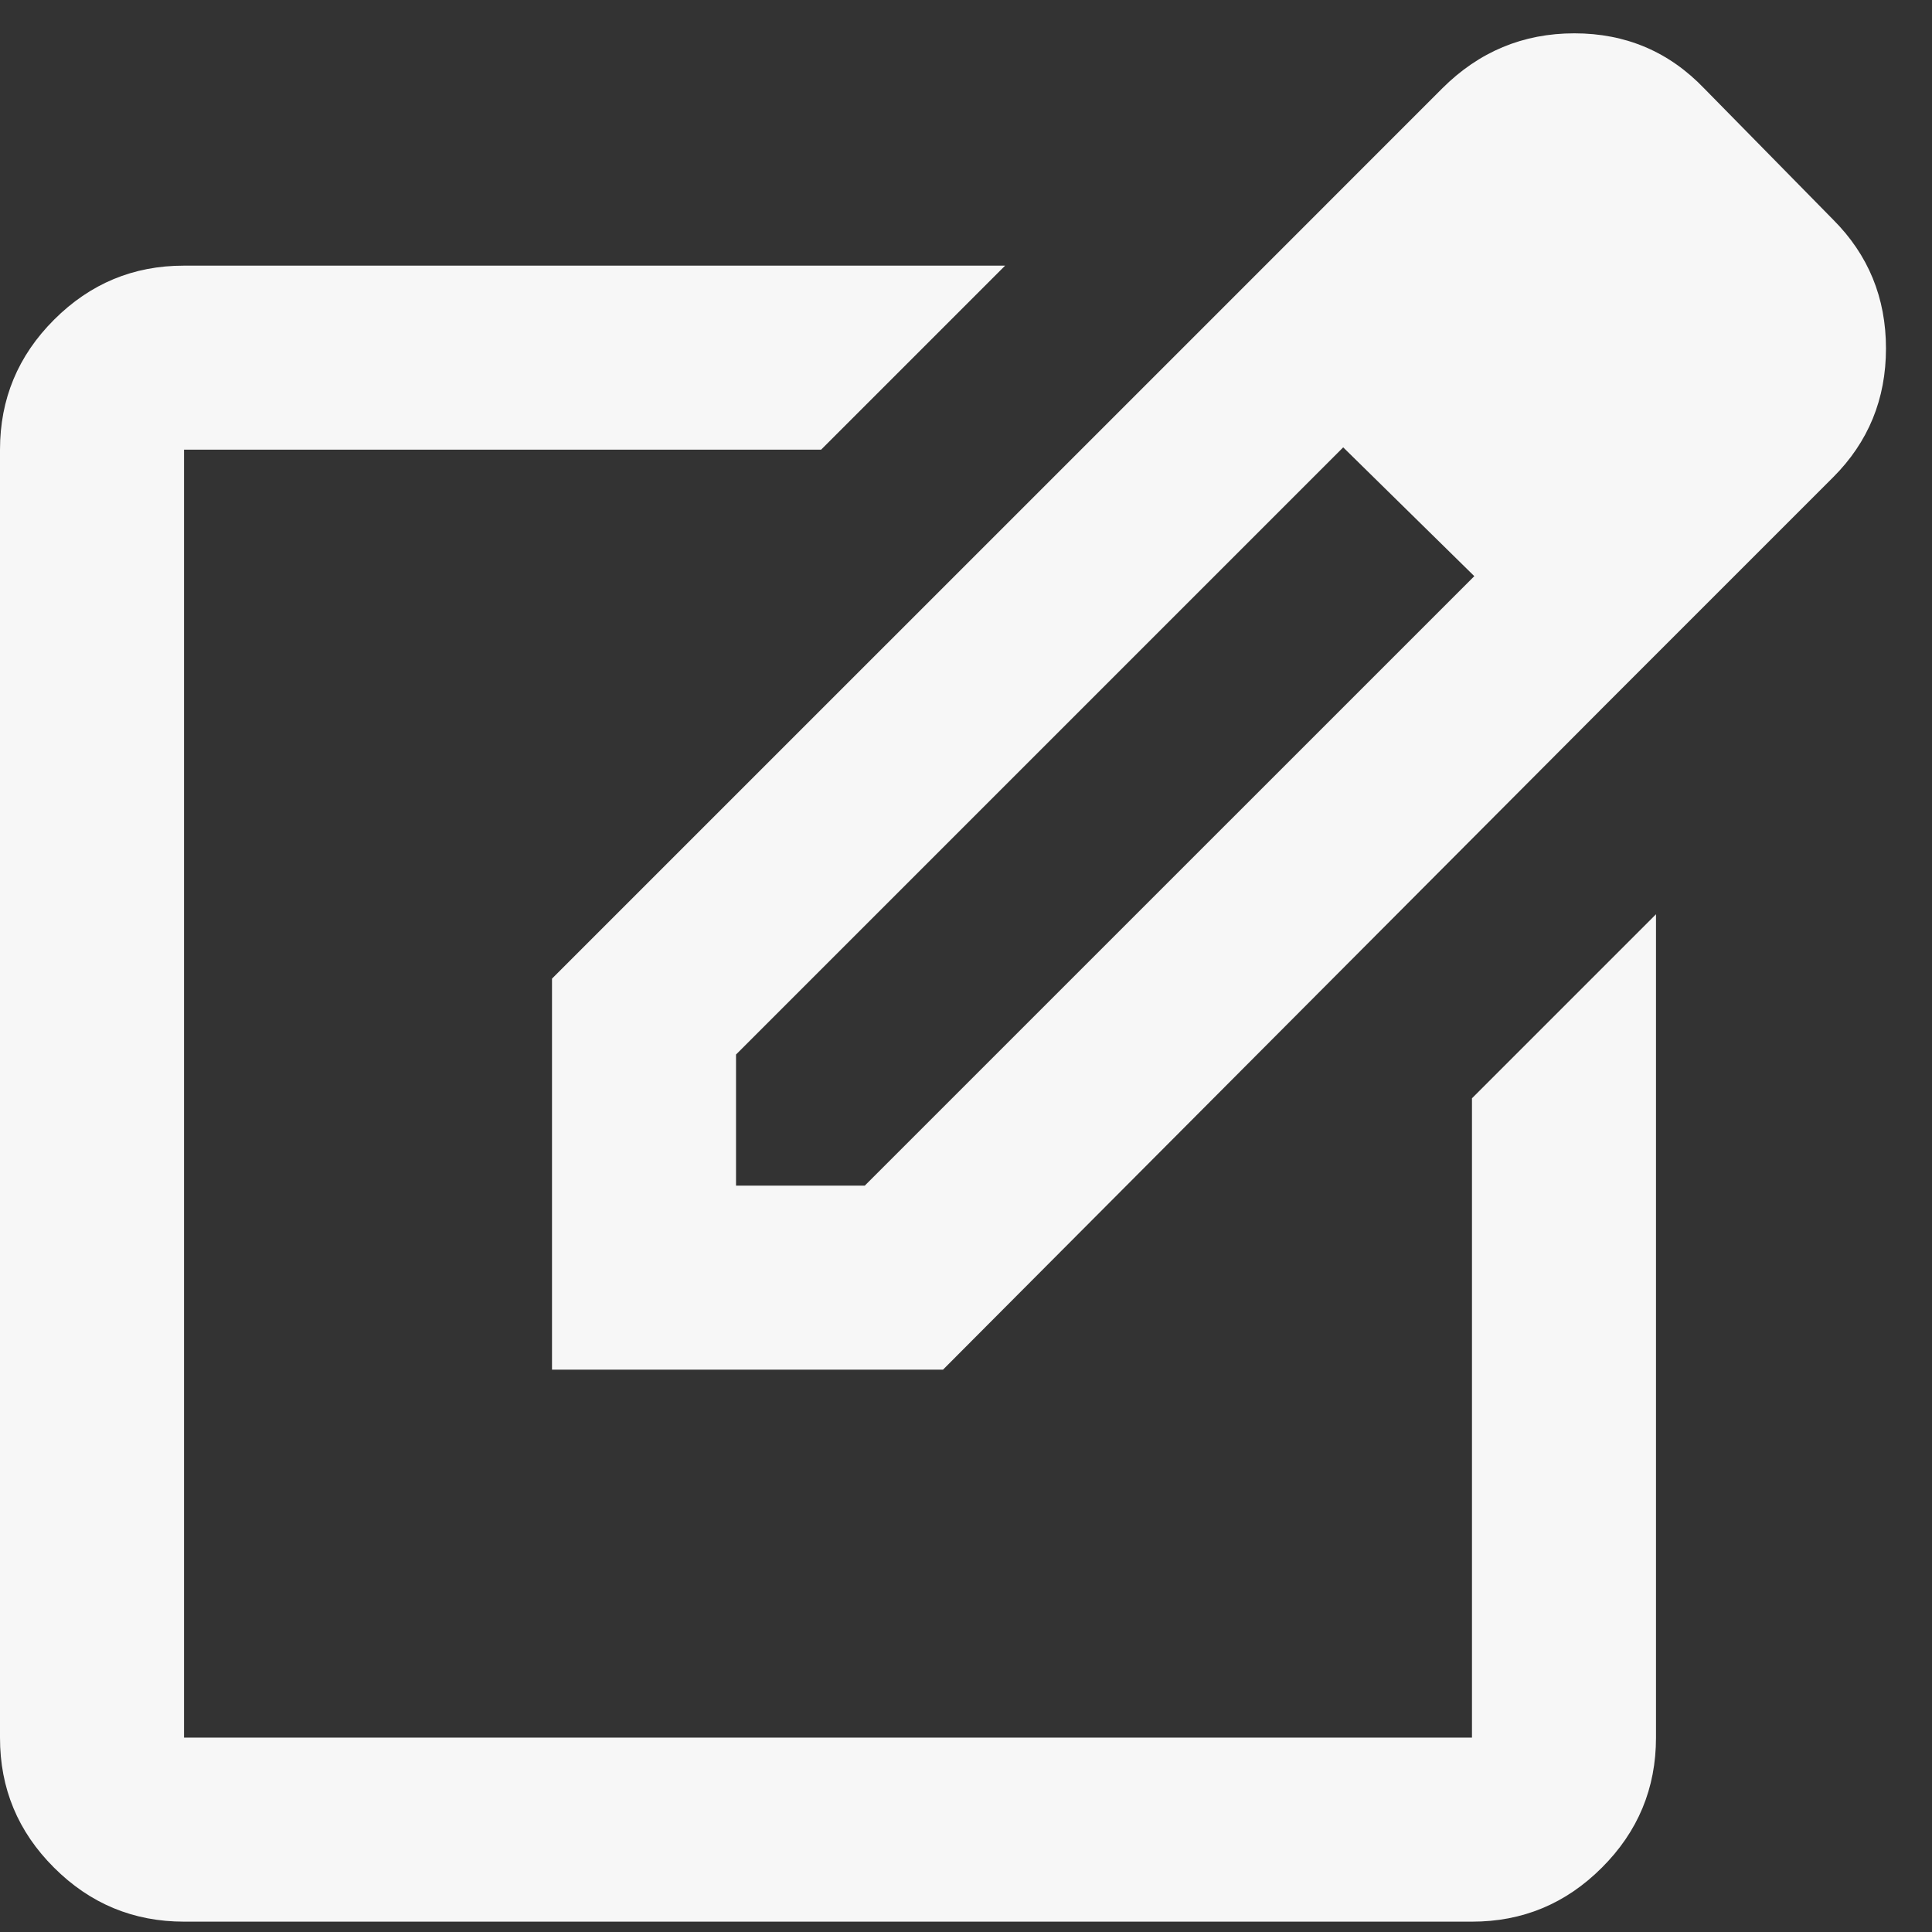 <svg width="28" height="28" viewBox="0 0 28 28" fill="none" xmlns="http://www.w3.org/2000/svg">
<rect x="0" y="0" width="28" height="28" fill="#333333" stroke="none"/>
<path d="M2.667 27.85C1.933 27.85 1.305 27.589 0.783 27.067C0.26 26.546 -0.001 25.918 2.26372e-06 25.183V6.517C2.26372e-06 5.783 0.261 5.155 0.784 4.633C1.307 4.11 1.934 3.849 2.667 3.85H14.567L11.9 6.517H2.667V25.183H21.333V15.917L24 13.25V25.183C24 25.917 23.739 26.545 23.216 27.067C22.693 27.59 22.066 27.851 21.333 27.85H2.667ZM17.567 4.617L19.467 6.483L10.667 15.283V17.183H12.533L21.367 8.35L23.267 10.217L13.667 19.85H8V14.183L17.567 4.617ZM23.267 10.217L17.567 4.617L20.9 1.283C21.433 0.75 22.072 0.483 22.817 0.483C23.562 0.483 24.19 0.75 24.7 1.283L26.567 3.183C27.078 3.694 27.333 4.317 27.333 5.05C27.333 5.783 27.078 6.406 26.567 6.917L23.267 10.217Z" fill="#F7F7F7"/>
</svg>
